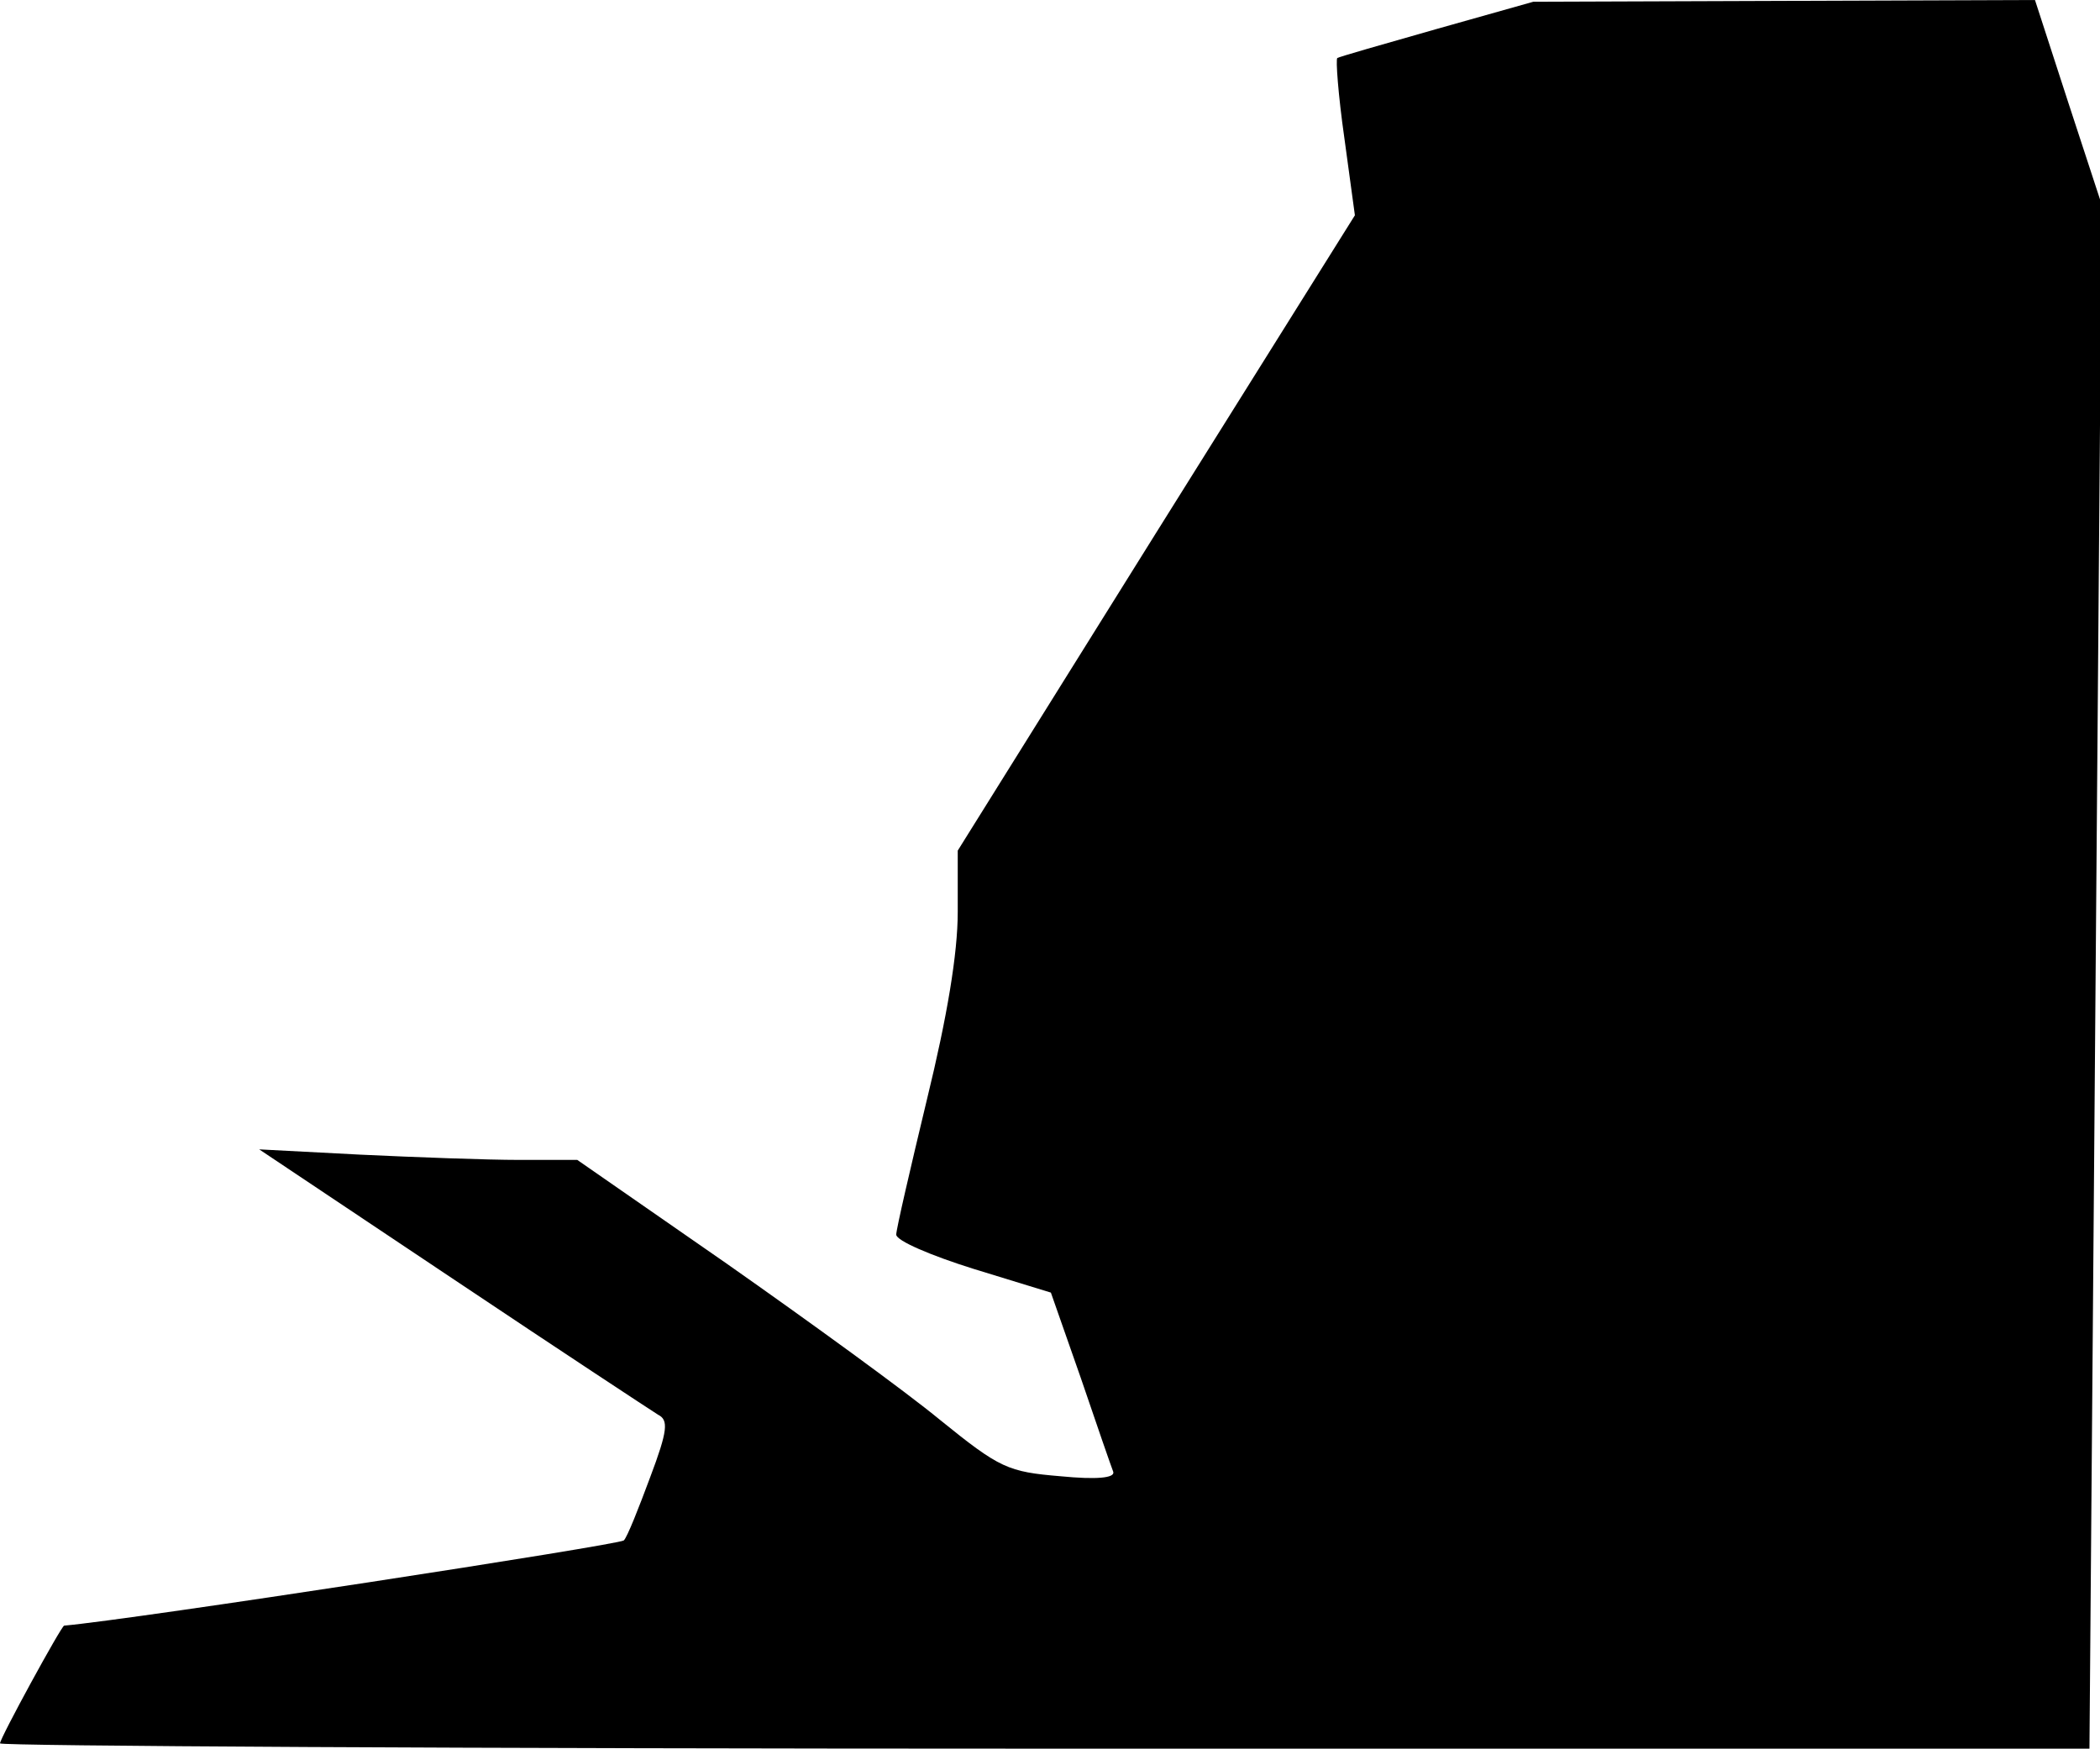 <?xml version="1.0" standalone="no"?>
<!DOCTYPE svg PUBLIC "-//W3C//DTD SVG 20010904//EN"
 "http://www.w3.org/TR/2001/REC-SVG-20010904/DTD/svg10.dtd">
<svg version="1.0" xmlns="http://www.w3.org/2000/svg"
 width="239pt" height="199pt" viewBox="0 0 239 199"
 preserveAspectRatio="xMidYMid meet">
<g transform="translate(0,199) scale(0.1,-0.1)"
fill="#000000" stroke="none">
<path fill="#000000" stroke="none" d="M1635 1957 c-60 -17 -112 -32 -113 -33
-2 -1 1 -42 8 -91 l12 -88 -226 -361 -226 -362 0 -70 c0 -47 -12 -119 -35
-213 -19 -79 -35 -148 -35 -154 0 -7 40 -24 88 -39 l88 -27 34 -97 c18 -53 35
-102 37 -107 2 -7 -19 -9 -60 -5 -60 5 -69 9 -137 64 -40 33 -149 112 -243
178 l-170 118 -66 0 c-36 0 -118 3 -181 6 l-115 6 220 -147 c121 -81 226 -150
234 -155 12 -6 11 -18 -9 -71 -13 -35 -26 -68 -30 -72 -5 -5 -558 -90 -637
-97 -3 0 -73 -128 -73 -134 0 -3 535 -6 1189 -6 l1189 0 7 878 7 879 -38 116
-38 117 -286 -1 -285 -1 -110 -31z"/>
</g>
</svg>
